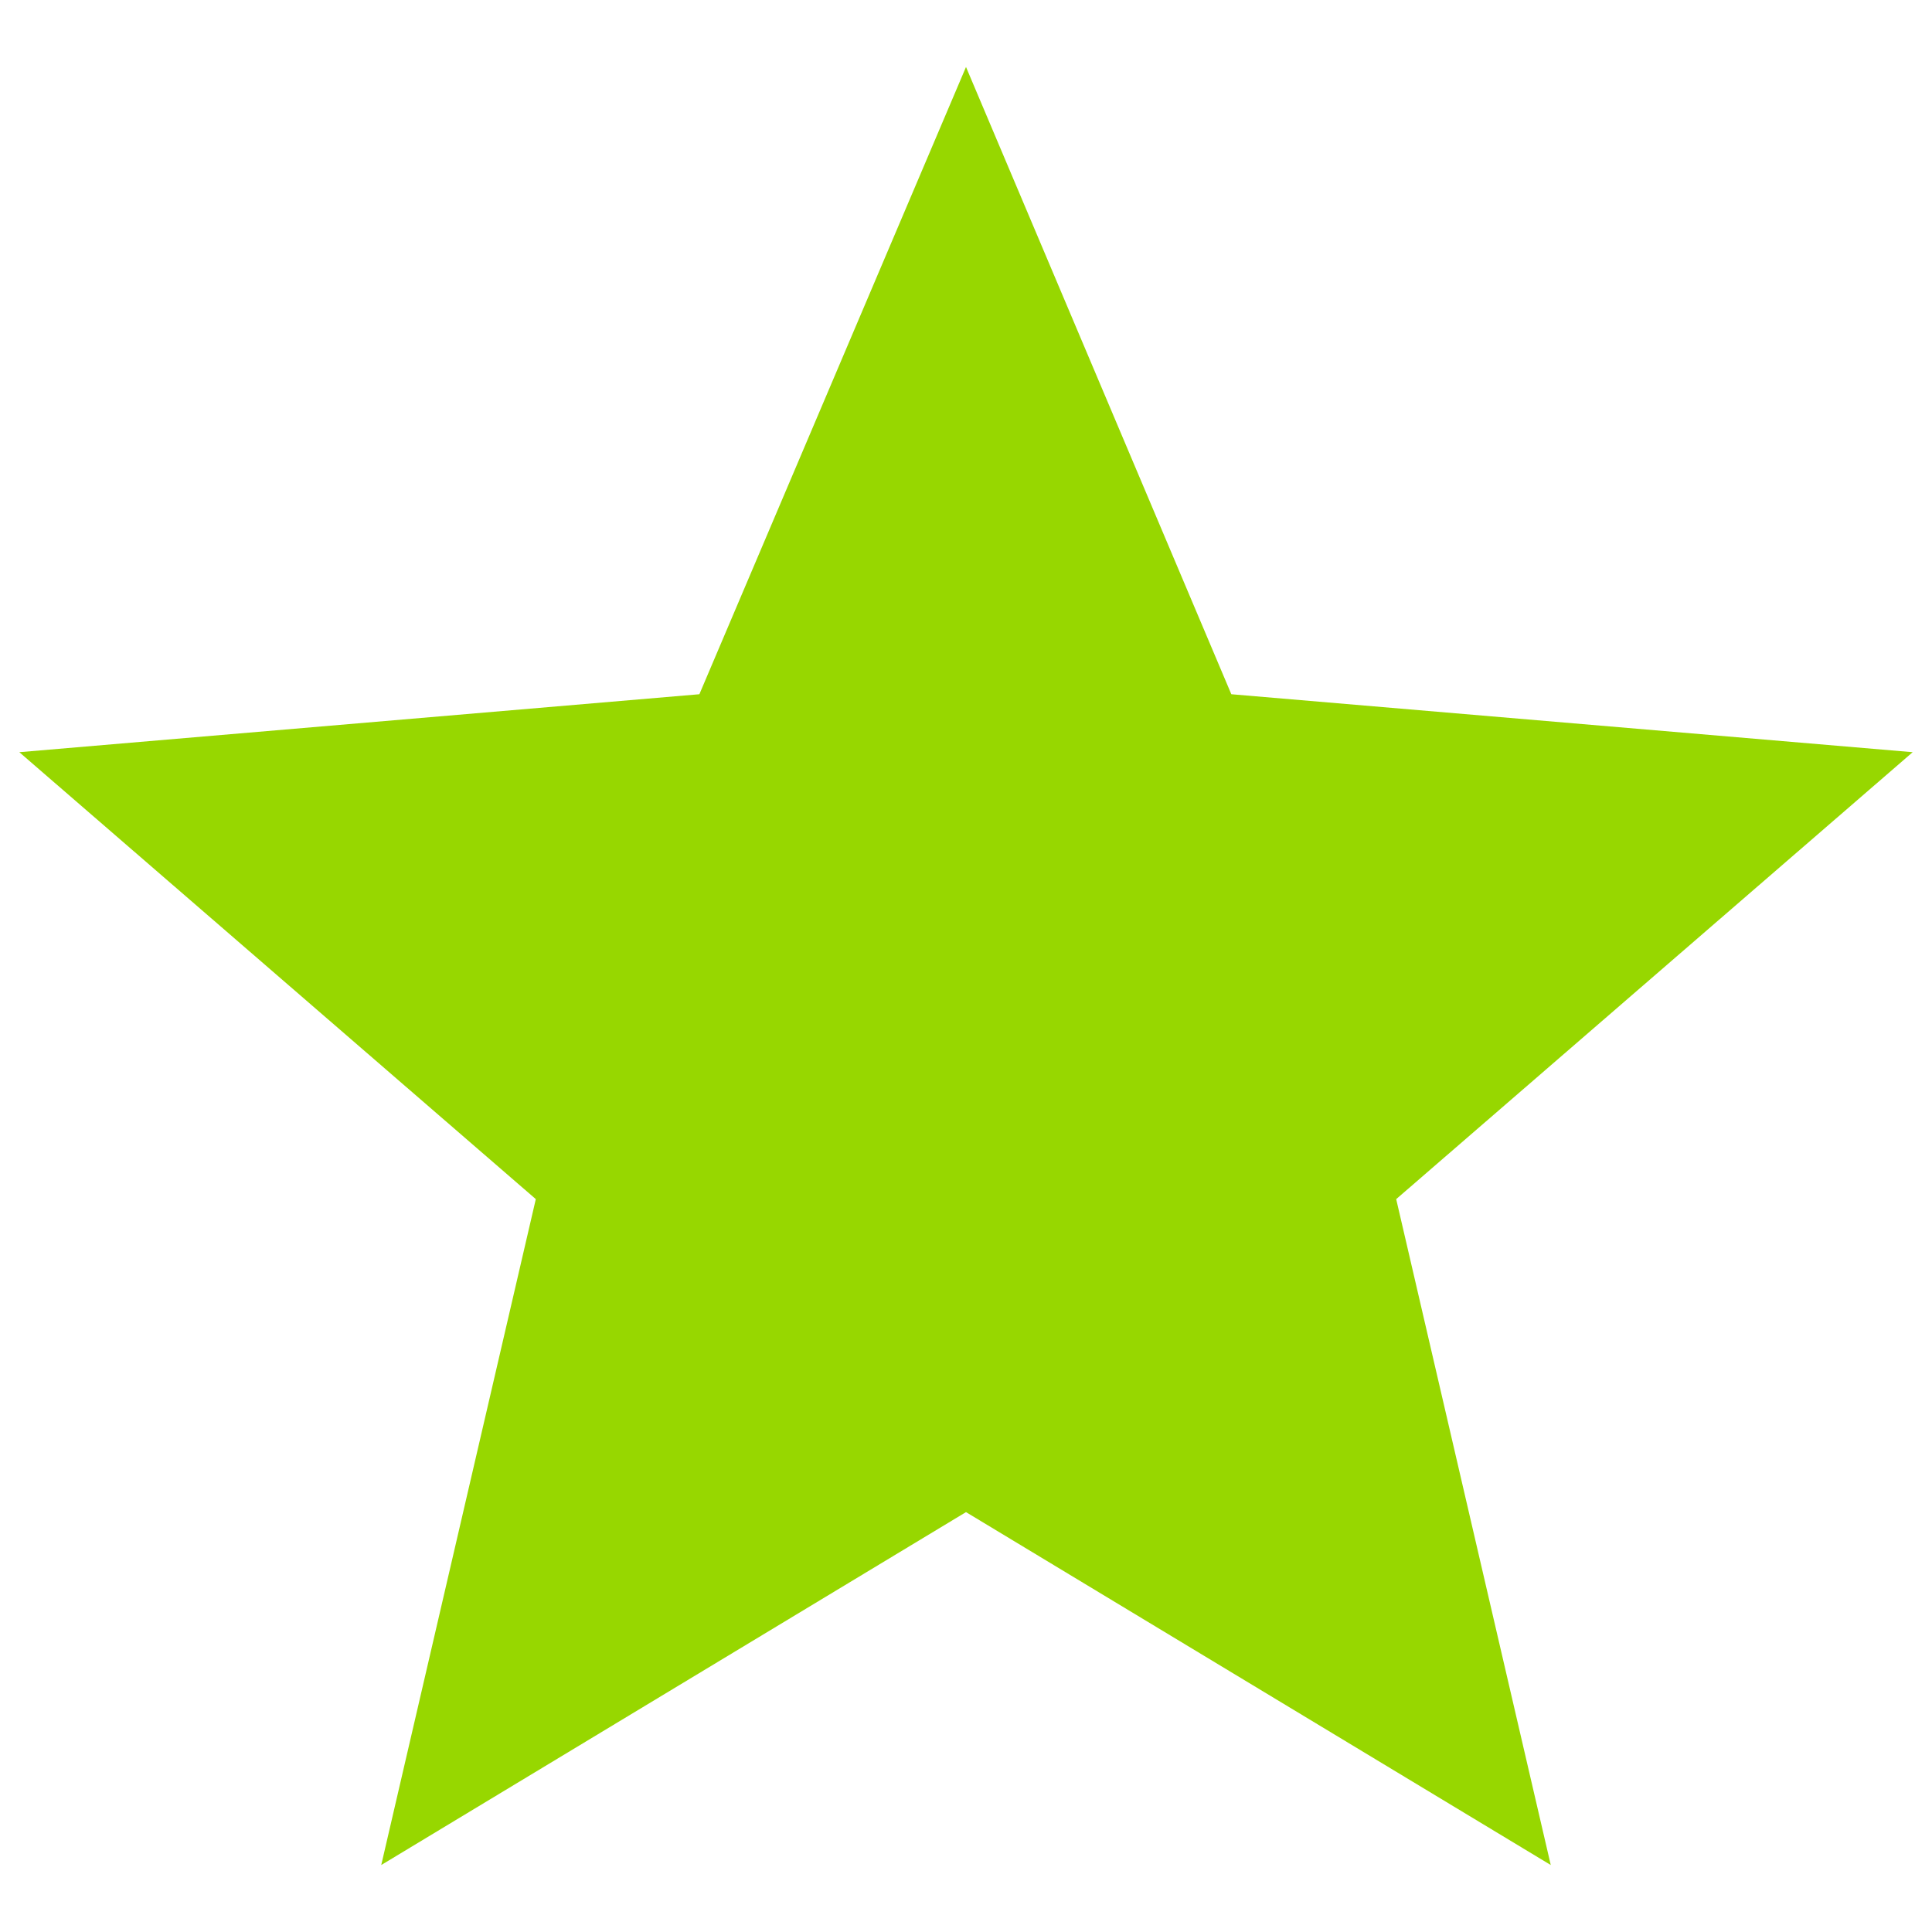 <svg 
    id="Capa_1" 
    data-name="Capa 1" 
    xmlns="http://www.w3.org/2000/svg" 
    viewBox="0 0 15 15">
    <title>star-filled</title>
    <polygon fill="#97D700" class="cls-1" points="7.5 11.74 12.04 14.48 10.84 9.31 14.85 5.84 9.56 5.39 7.5 0.52 5.43 5.39 0.15 5.84 4.16 9.31 2.96 14.48 7.5 11.74"/>
</svg>